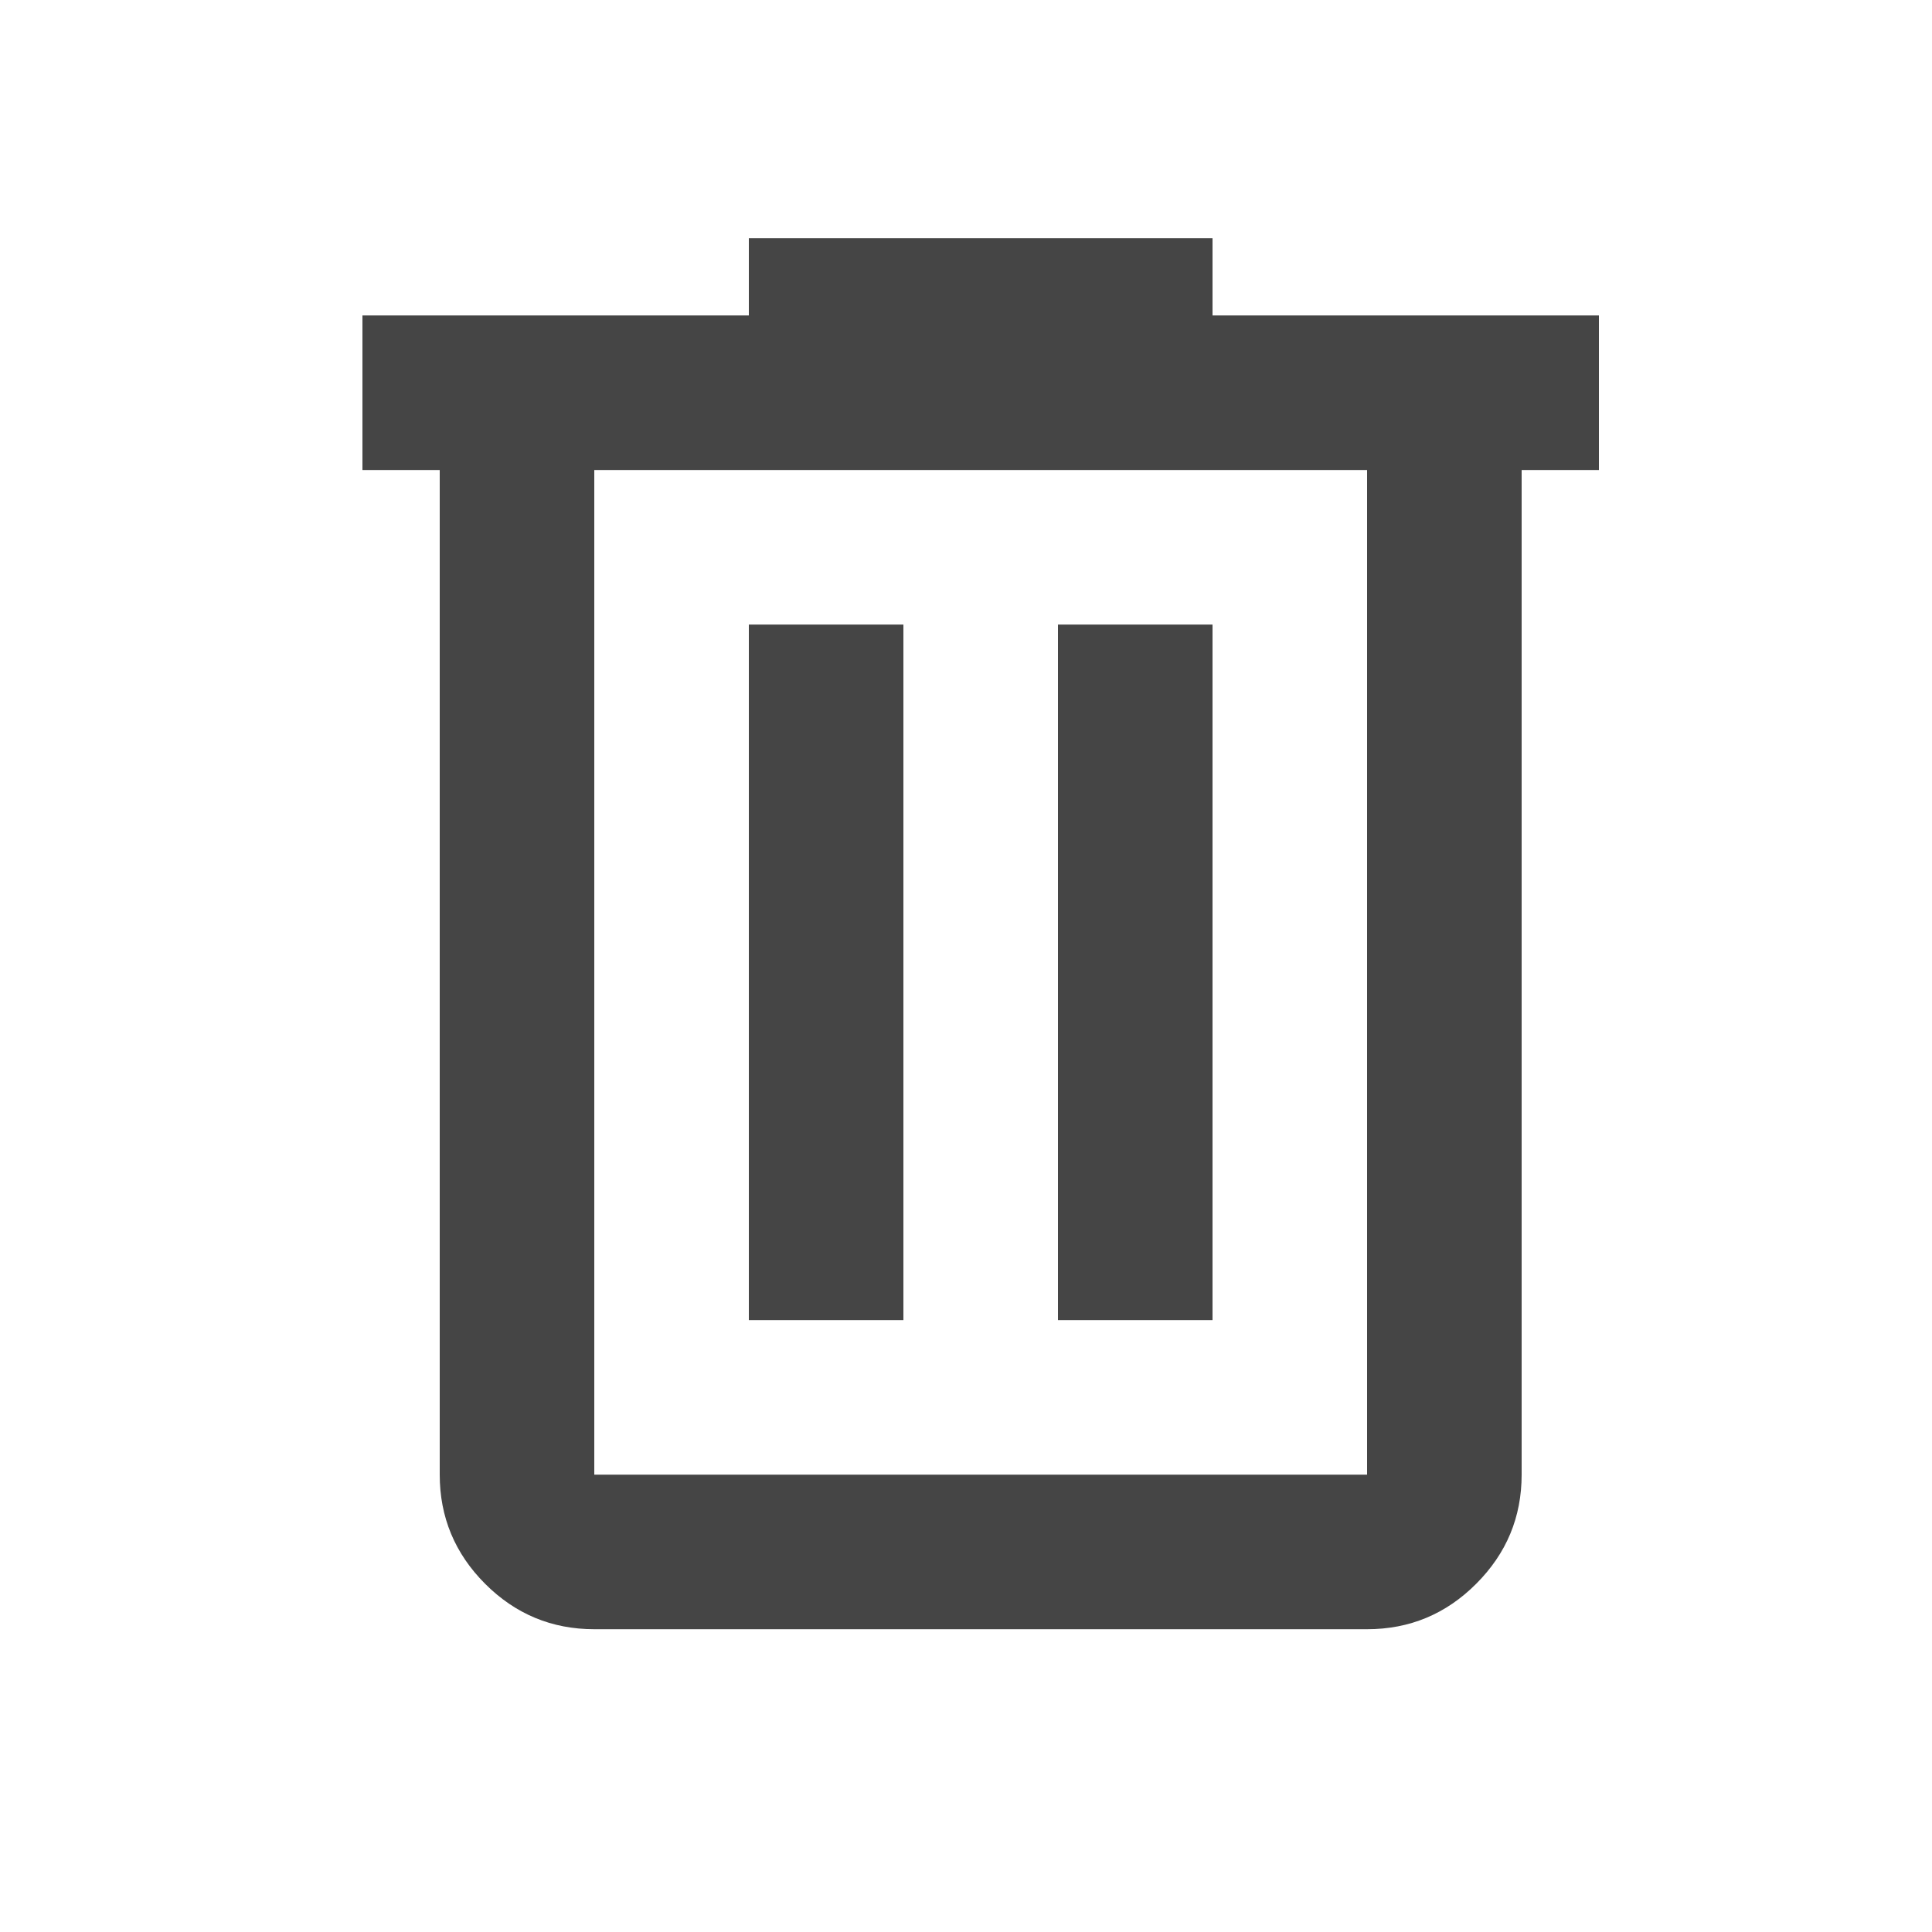 <svg width="25" height="25" viewBox="0 0 25 25" fill="none" xmlns="http://www.w3.org/2000/svg">
<mask id="mask0_732_16" style="mask-type:alpha" maskUnits="userSpaceOnUse" x="0" y="0" width="25" height="25">
<rect x="0.69" y="0.082" width="24" height="24" fill="#D9D9D9"/>
</mask>
<g mask="url(#mask0_732_16)">
<path d="M7.69 21.082C7.14 21.082 6.669 20.886 6.277 20.494C5.886 20.102 5.69 19.632 5.69 19.082V6.082H4.69V4.082H9.69V3.082H15.69V4.082H20.69V6.082H19.69V19.082C19.69 19.632 19.494 20.102 19.102 20.494C18.711 20.886 18.24 21.082 17.69 21.082H7.69ZM17.69 6.082H7.69V19.082H17.69V6.082ZM9.69 17.082H11.69V8.082H9.69V17.082ZM13.69 17.082H15.69V8.082H13.69V17.082Z" fill="#454545"/>
</g>
</svg>
